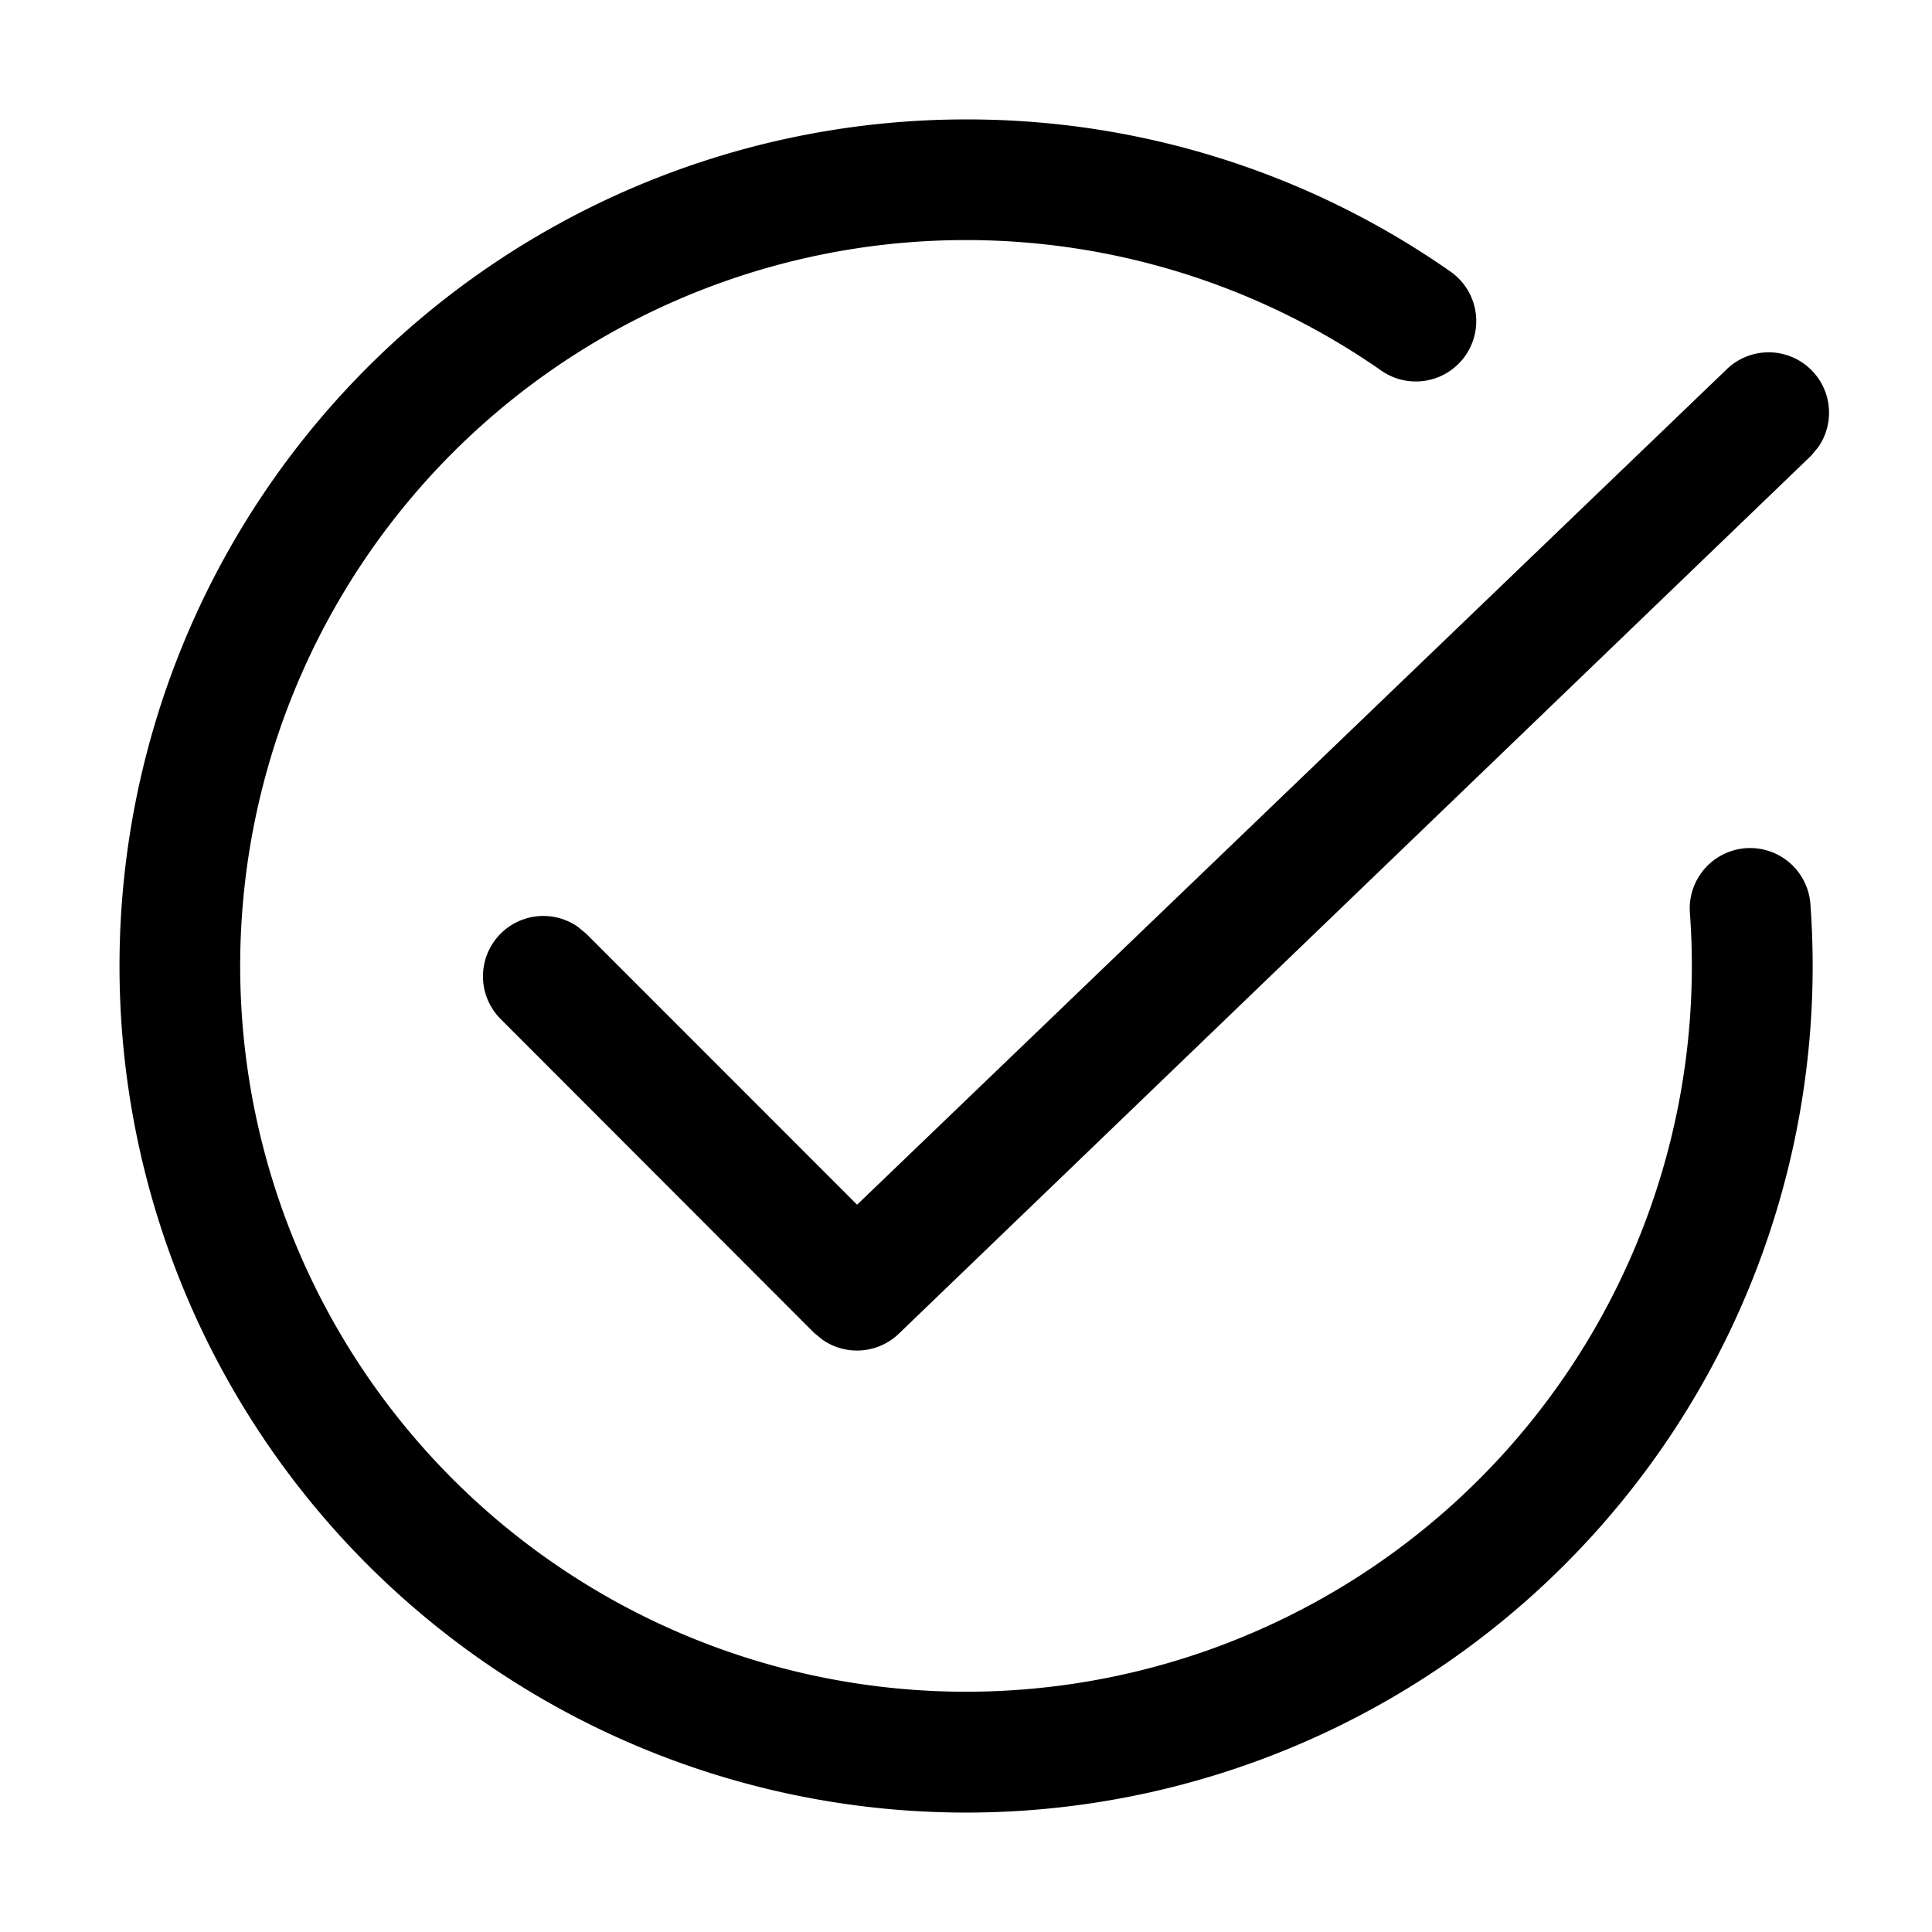 <svg xmlns="http://www.w3.org/2000/svg" viewBox="0 0 16 16"><path fill-rule="evenodd" d="M8 .989a6.98 6.98 0 014.012 1.26.5.5 0 11-.573.82 6.011 6.011 0 102.556 4.49.5.5 0 11.998-.071A7.011 7.011 0 118 .989zm6.293 2.076a.5.5 0 01.765.638l-.058.07-7.55 7.266a.5.5 0 01-.637.057l-.07-.057L4.147 8.44a.5.5 0 01.638-.765l.07.058 2.243 2.244 7.196-6.913z"/></svg>